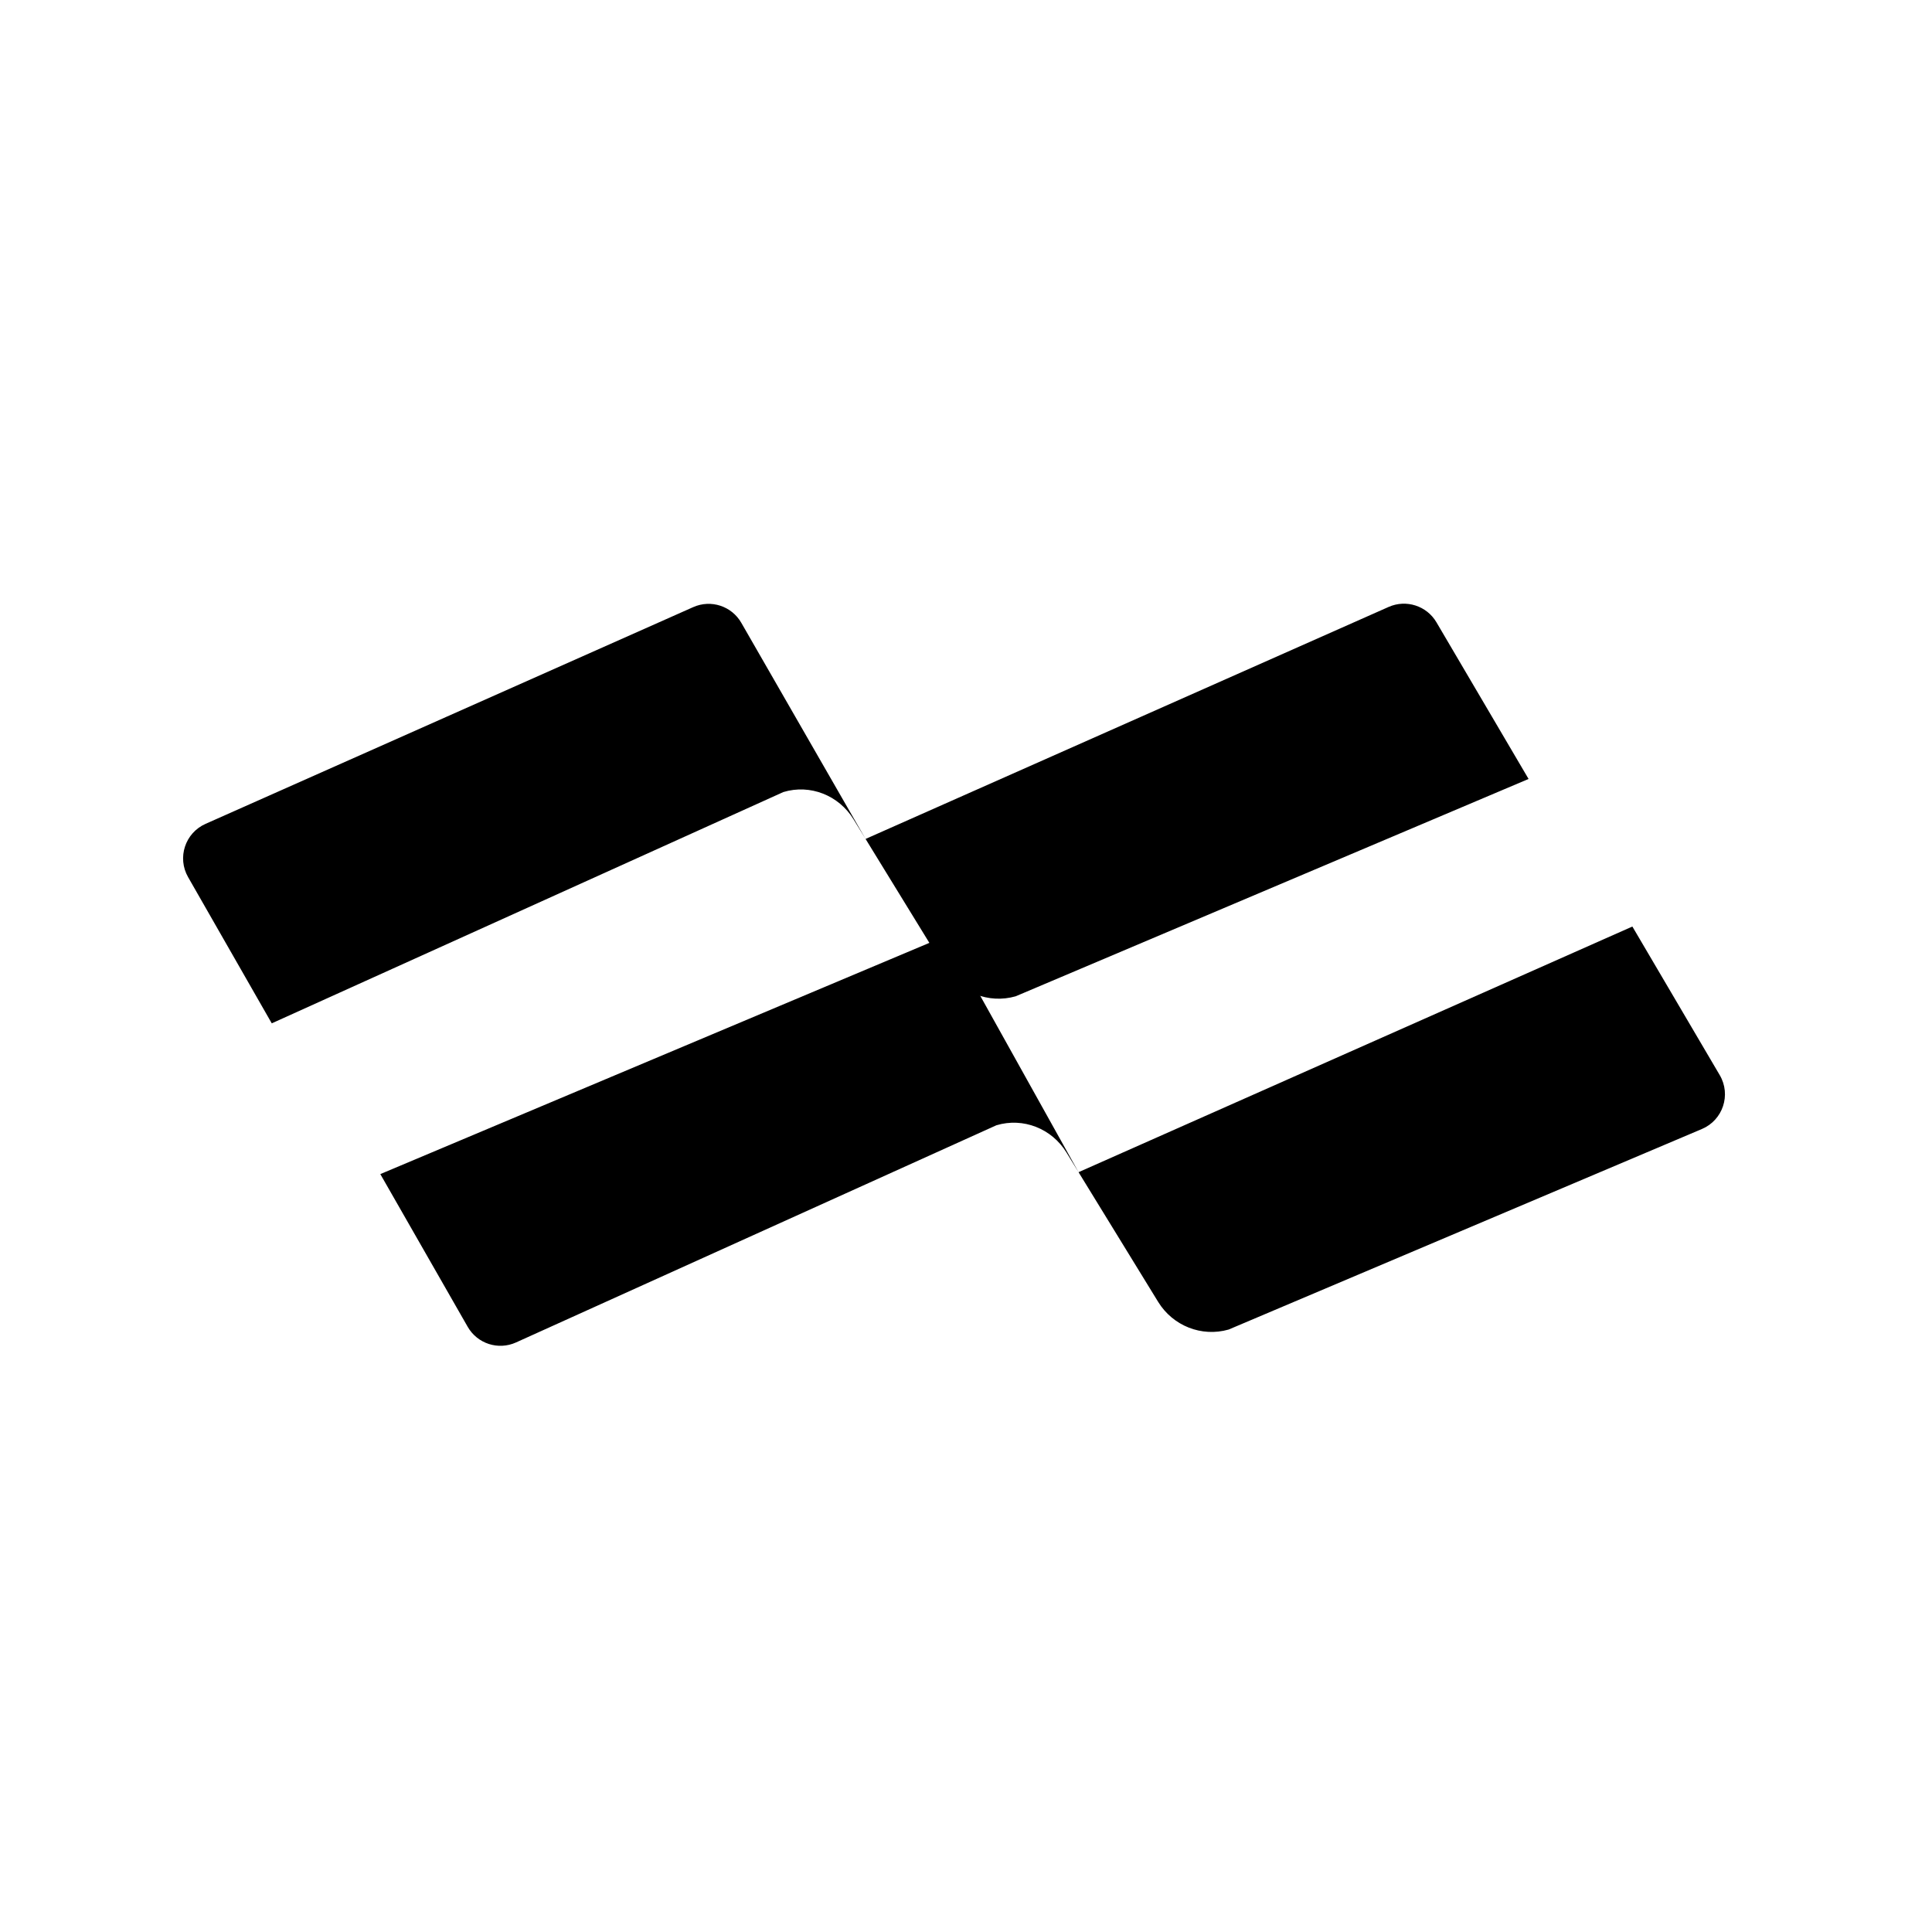 <?xml version="1.0" encoding="UTF-8" standalone="no"?>
<!DOCTYPE svg PUBLIC "-//W3C//DTD SVG 1.1//EN" "http://www.w3.org/Graphics/SVG/1.1/DTD/svg11.dtd">
<svg width="100%" height="100%" viewBox="0 0 1024 1024" version="1.1" xmlns="http://www.w3.org/2000/svg" xmlns:xlink="http://www.w3.org/1999/xlink" xml:space="preserve" xmlns:serif="http://www.serif.com/" style="fill-rule:evenodd;clip-rule:evenodd;stroke-linejoin:round;stroke-miterlimit:2;">
    <path d="M392.9,330.086L458.77,444.654L736.002,321.69C745.294,317.568 756.199,321.072 761.351,329.834L810.176,412.864L538.312,528.063C523.968,532.156 508.758,526.094 500.955,513.382L458.77,444.654L452.364,434.217C444.587,421.545 429.436,415.501 415.202,419.798L144.037,542.391L99.689,464.883C93.805,454.6 98.099,441.485 108.925,436.674L236.304,380.061L367.439,321.779C376.801,317.618 387.794,321.205 392.9,330.086Z" style="fill:white;fill-rule:nonzero;fill:rgb(0,0,0);"/>
    <path d="M503.944,499.786L571.652,621.282L865.19,491.084L911.499,569.835C917.623,580.249 913.186,593.674 902.062,598.388L651.193,704.691C636.849,708.783 621.639,702.722 613.836,690.009L571.652,621.282L565.246,610.845C557.468,598.173 542.318,592.129 528.084,596.426L273.487,711.528C264.092,715.775 253.009,712.185 247.888,703.236L201.575,622.294L497.636,497.612C499.985,496.623 502.703,497.56 503.944,499.786Z" style="fill:white;fill-rule:nonzero;fill:rgb(0,0,0);"/>
</svg>